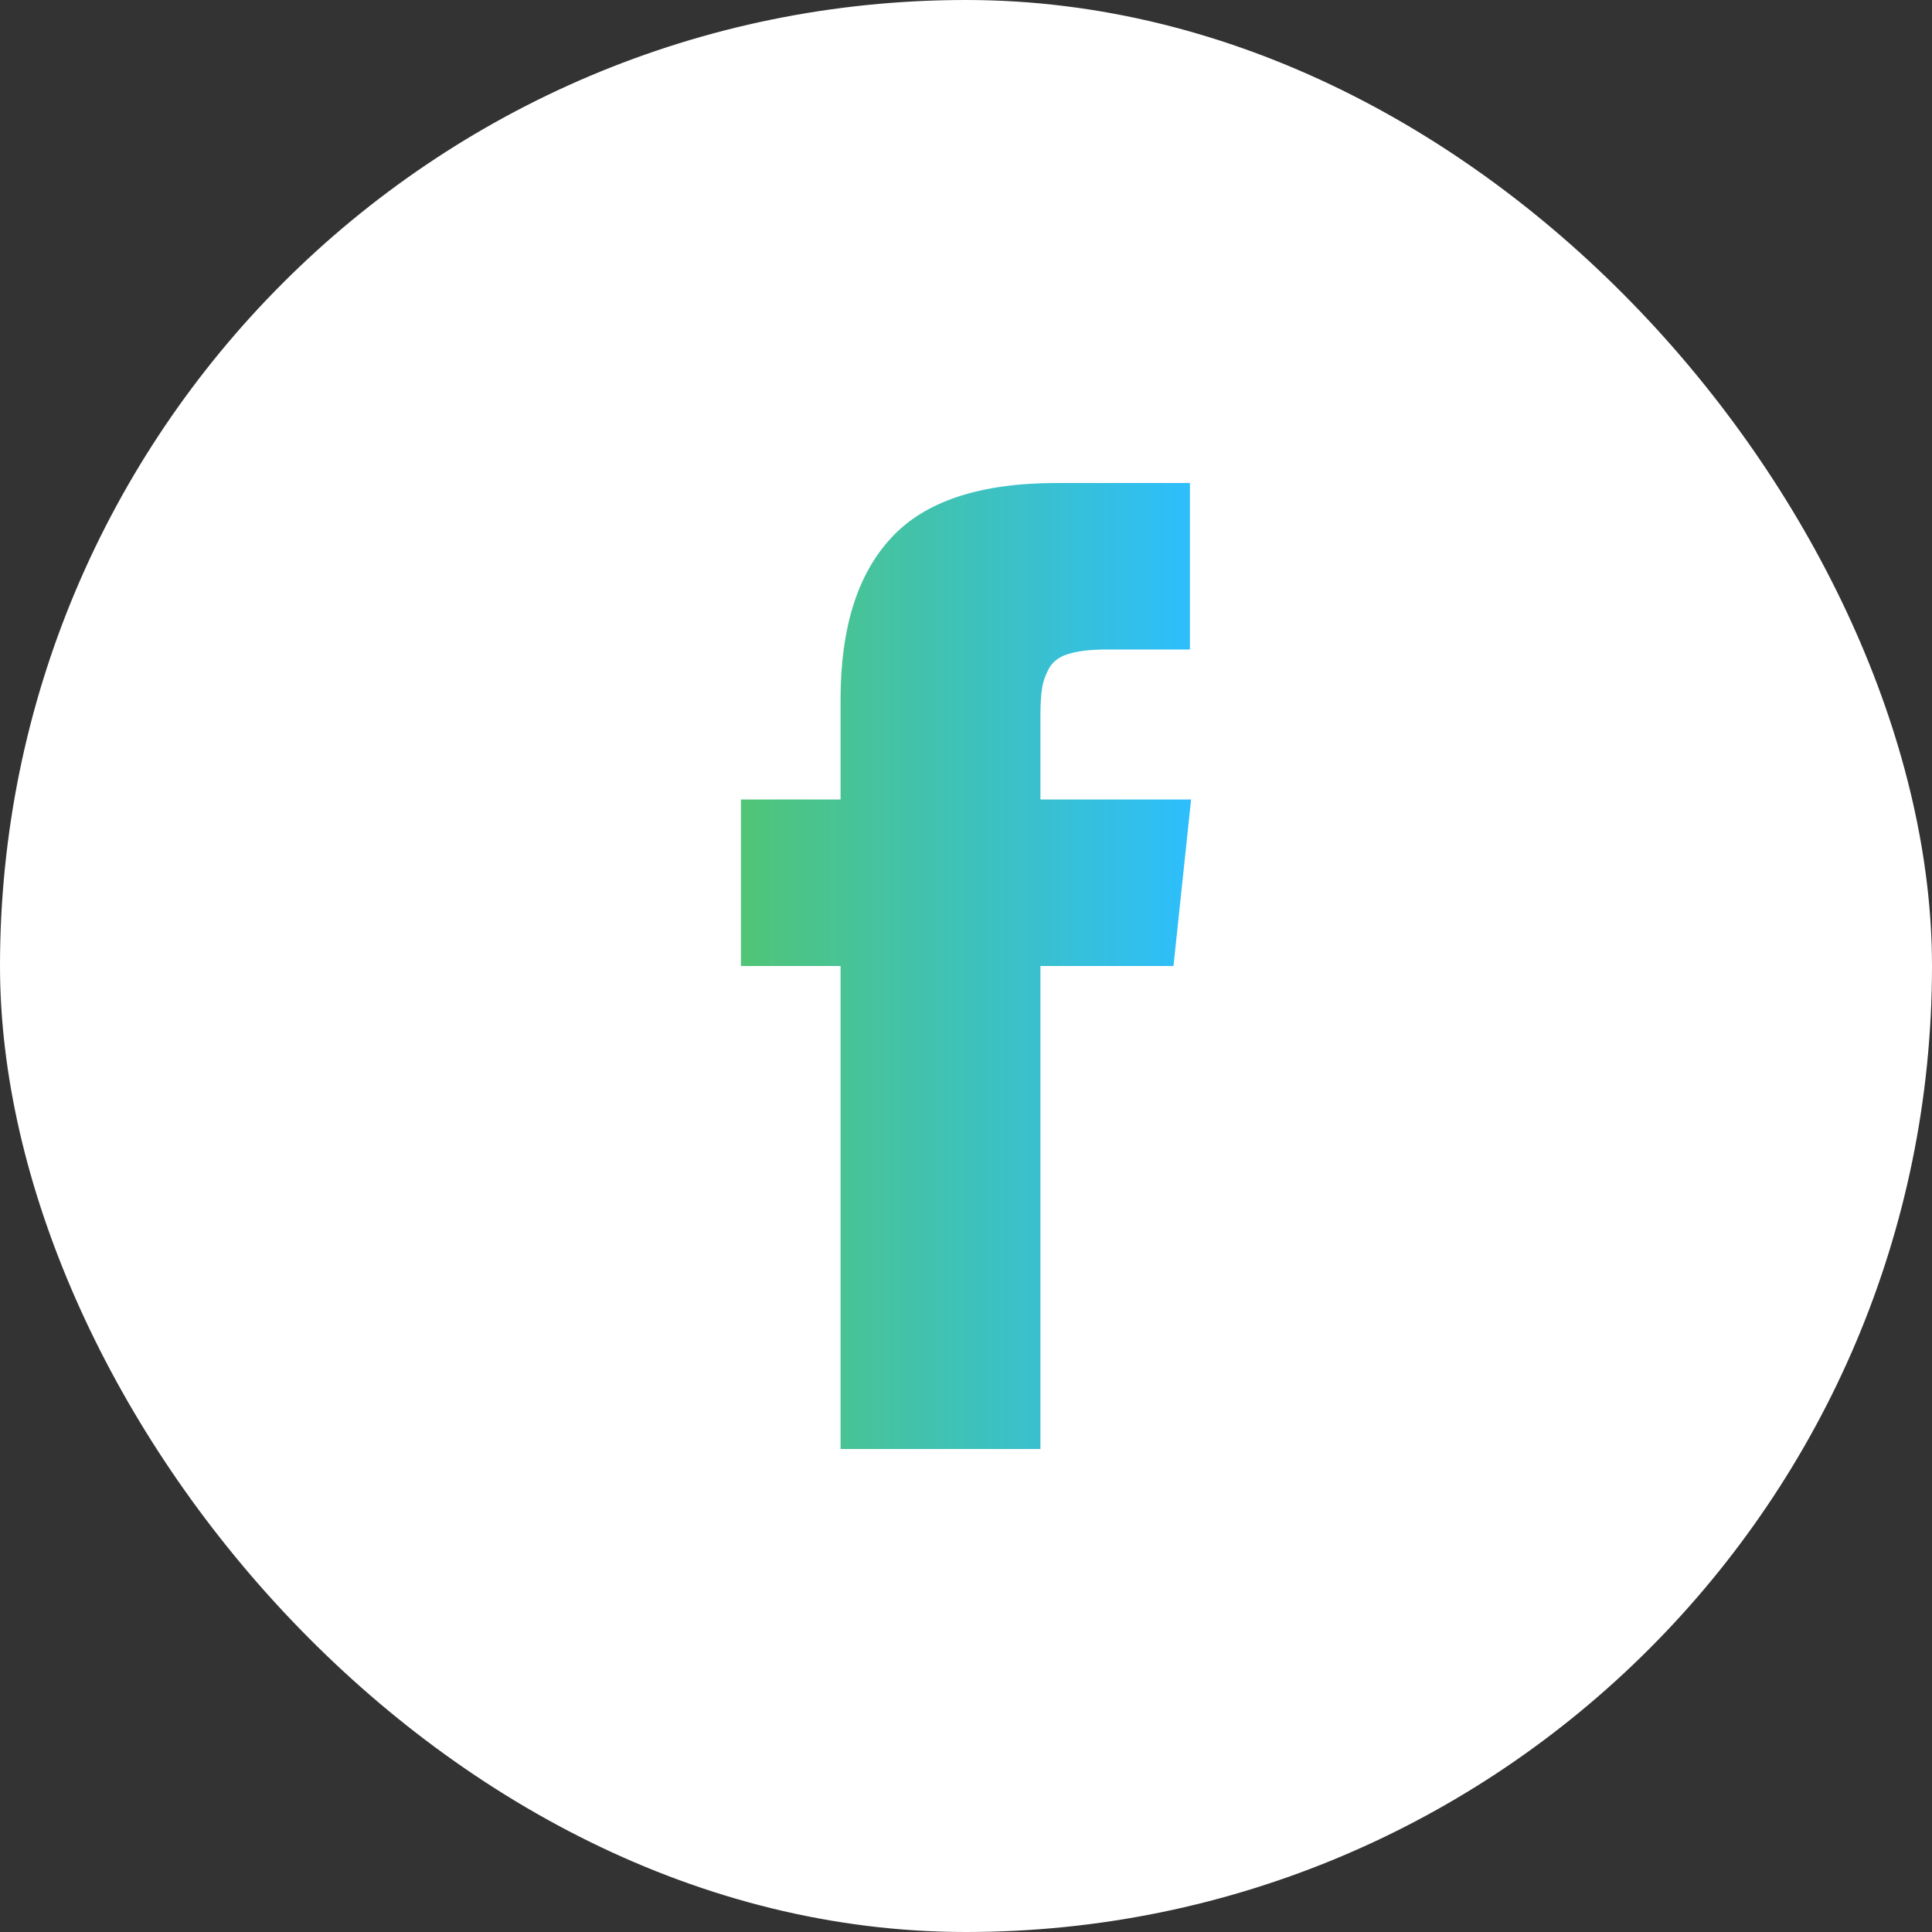 <svg width="40" height="40" viewBox="0 0 40 40" fill="none" xmlns="http://www.w3.org/2000/svg">
<rect x="0" y="0" width="40" height="40" fill="#333333" stroke="none"/>
<rect width="40" height="40" rx="20" fill="white"/>
<path d="M21.541 16.553H24.66L24.296 20H21.541V30H17.403V20H15.34V16.553H17.403V14.478C17.403 13.006 17.751 11.893 18.447 11.141C19.142 10.38 20.287 10 21.881 10H24.636V13.447H22.913C22.597 13.447 22.342 13.475 22.148 13.532C21.962 13.58 21.825 13.673 21.735 13.811C21.655 13.948 21.602 14.09 21.578 14.235C21.553 14.373 21.541 14.571 21.541 14.83V16.553Z" fill="url(#paint0_linear_1_13235)"/>
<defs>
<linearGradient id="paint0_linear_1_13235" x1="15.34" y1="20.041" x2="24.66" y2="20.041" gradientUnits="userSpaceOnUse">
<stop stop-color="#50C577"/>
<stop offset="1" stop-color="#2DBEFC"/>
</linearGradient>
</defs>
</svg>
